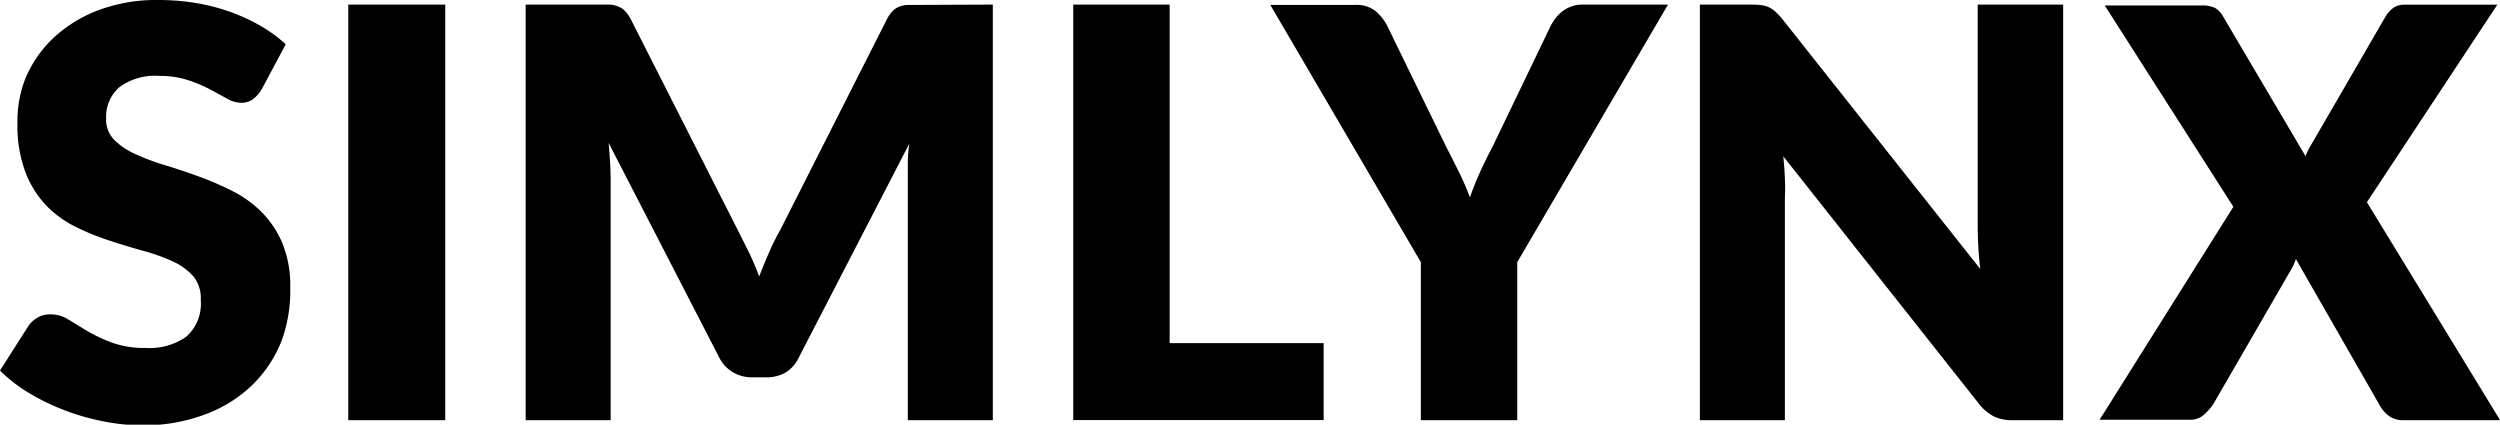 <svg xmlns="http://www.w3.org/2000/svg" viewBox="0 0 223.53 37.97"><title>Asset 5</title><path d="M24.12,14.47a3.22,3.22,0,0,1-.8.92,1.8,1.8,0,0,1-1.08.31A2.64,2.64,0,0,1,21,15.32l-1.53-.83a12.7,12.7,0,0,0-2-.83A7.82,7.82,0,0,0,15,13.3a5.38,5.38,0,0,0-3.61,1,3.51,3.51,0,0,0-1.19,2.79A2.57,2.57,0,0,0,10.91,19a6.15,6.15,0,0,0,1.87,1.27,20,20,0,0,0,2.65,1q1.49.45,3,1a27.4,27.4,0,0,1,3,1.29,10.18,10.18,0,0,1,2.65,1.89,8.8,8.8,0,0,1,1.87,2.79,9.92,9.92,0,0,1,.71,4A12.93,12.93,0,0,1,25.88,37a11.29,11.29,0,0,1-2.59,3.91,12,12,0,0,1-4.18,2.63,15.64,15.64,0,0,1-5.65,1,18.07,18.07,0,0,1-3.53-.36,21,21,0,0,1-3.48-1,20.19,20.19,0,0,1-3.16-1.54,13.43,13.43,0,0,1-2.58-2l2.55-4a2.55,2.55,0,0,1,.8-.73,2.1,2.1,0,0,1,1.08-.29A2.91,2.91,0,0,1,6.69,35l1.76,1.07a14.26,14.26,0,0,0,2.26,1.07,8.45,8.45,0,0,0,3,.48,5.73,5.73,0,0,0,3.65-1,3.93,3.93,0,0,0,1.3-3.28A3.1,3.1,0,0,0,18,31.22a5.52,5.52,0,0,0-1.87-1.35,17.34,17.34,0,0,0-2.64-.94q-1.48-.41-3-.91a22.24,22.24,0,0,1-3-1.22,9.58,9.58,0,0,1-2.64-1.91,8.92,8.92,0,0,1-1.87-3,11.73,11.73,0,0,1-.71-4.37A10.39,10.39,0,0,1,3,13.48,10.55,10.55,0,0,1,5.46,9.93a12.18,12.18,0,0,1,4-2.49,14.79,14.79,0,0,1,5.43-.93,20.41,20.41,0,0,1,3.33.27,17.57,17.57,0,0,1,3.07.79A16.87,16.87,0,0,1,24,8.82a12.52,12.52,0,0,1,2.26,1.65Z" transform="translate(-0.71 -6.51)"/><path d="M40.52,44.08H31.85V6.92h8.67Z" transform="translate(-0.71 -6.51)"/><path d="M89.48,6.92V44.08h-7.6V22.71q0-.74,0-1.61t.14-1.76l-9.87,19.1A3.23,3.23,0,0,1,71,39.79a3.42,3.42,0,0,1-1.77.46H68a3.42,3.42,0,0,1-1.77-.46A3.23,3.23,0,0,1,65,38.44L55.13,19.29q.08.92.13,1.8t.05,1.62V44.08h-7.6V6.92h6.58l1,0A2.51,2.51,0,0,1,56,7.1a1.72,1.72,0,0,1,.6.4,3.11,3.11,0,0,1,.52.75l9.56,18.84q.51,1,1,2t.91,2.14q.43-1.12.9-2.19t1-2L80,8.25a3.11,3.11,0,0,1,.52-.75,1.71,1.71,0,0,1,.6-.4,2.51,2.51,0,0,1,.75-.15l1,0Z" transform="translate(-0.71 -6.51)"/><path d="M119.06,37.19v6.88H96.67V6.92h8.62V37.19Z" transform="translate(-0.71 -6.51)"/><path d="M136.37,29.95V44.08h-8.62V29.95l-13.46-23h7.6a2.75,2.75,0,0,1,1.77.52,4.25,4.25,0,0,1,1.08,1.34L130,19.6q.66,1.28,1.2,2.38t.94,2.18q.38-1.1.88-2.21t1.16-2.36l5.2-10.81a5,5,0,0,1,.43-.66,3.33,3.33,0,0,1,.6-.6,3,3,0,0,1,.79-.43,2.81,2.81,0,0,1,1-.17h7.65Z" transform="translate(-0.71 -6.51)"/><path d="M185.18,6.92V44.08h-4.49a3.9,3.9,0,0,1-1.67-.32,4.09,4.09,0,0,1-1.34-1.11L160.16,20.49q.1,1,.14,1.93t0,1.75V44.08h-7.6V6.92h4.54a7.38,7.38,0,0,1,.94.05,2.42,2.42,0,0,1,.69.19,2.31,2.31,0,0,1,.59.4,6.76,6.76,0,0,1,.64.69l17.67,22.31q-.13-1.07-.18-2.08t-.05-1.9V6.92Z" transform="translate(-0.71 -6.51)"/><path d="M224.25,44.08h-8.62a2.15,2.15,0,0,1-1.36-.41,3.1,3.1,0,0,1-.83-1l-7.45-13a5.24,5.24,0,0,1-.46,1l-6.94,12a5.46,5.46,0,0,1-.84.94,1.8,1.8,0,0,1-1.25.43h-8.06L200.4,25l-11.5-18h8.62a2.68,2.68,0,0,1,1.24.22,1.93,1.93,0,0,1,.7.73l7.39,12.52a5.33,5.33,0,0,1,.29-.64q.17-.31.37-.64L214,8a2.62,2.62,0,0,1,.75-.82,1.78,1.78,0,0,1,1-.25H224L212.34,24.59Z" transform="translate(-0.71 -6.51)"/></svg>